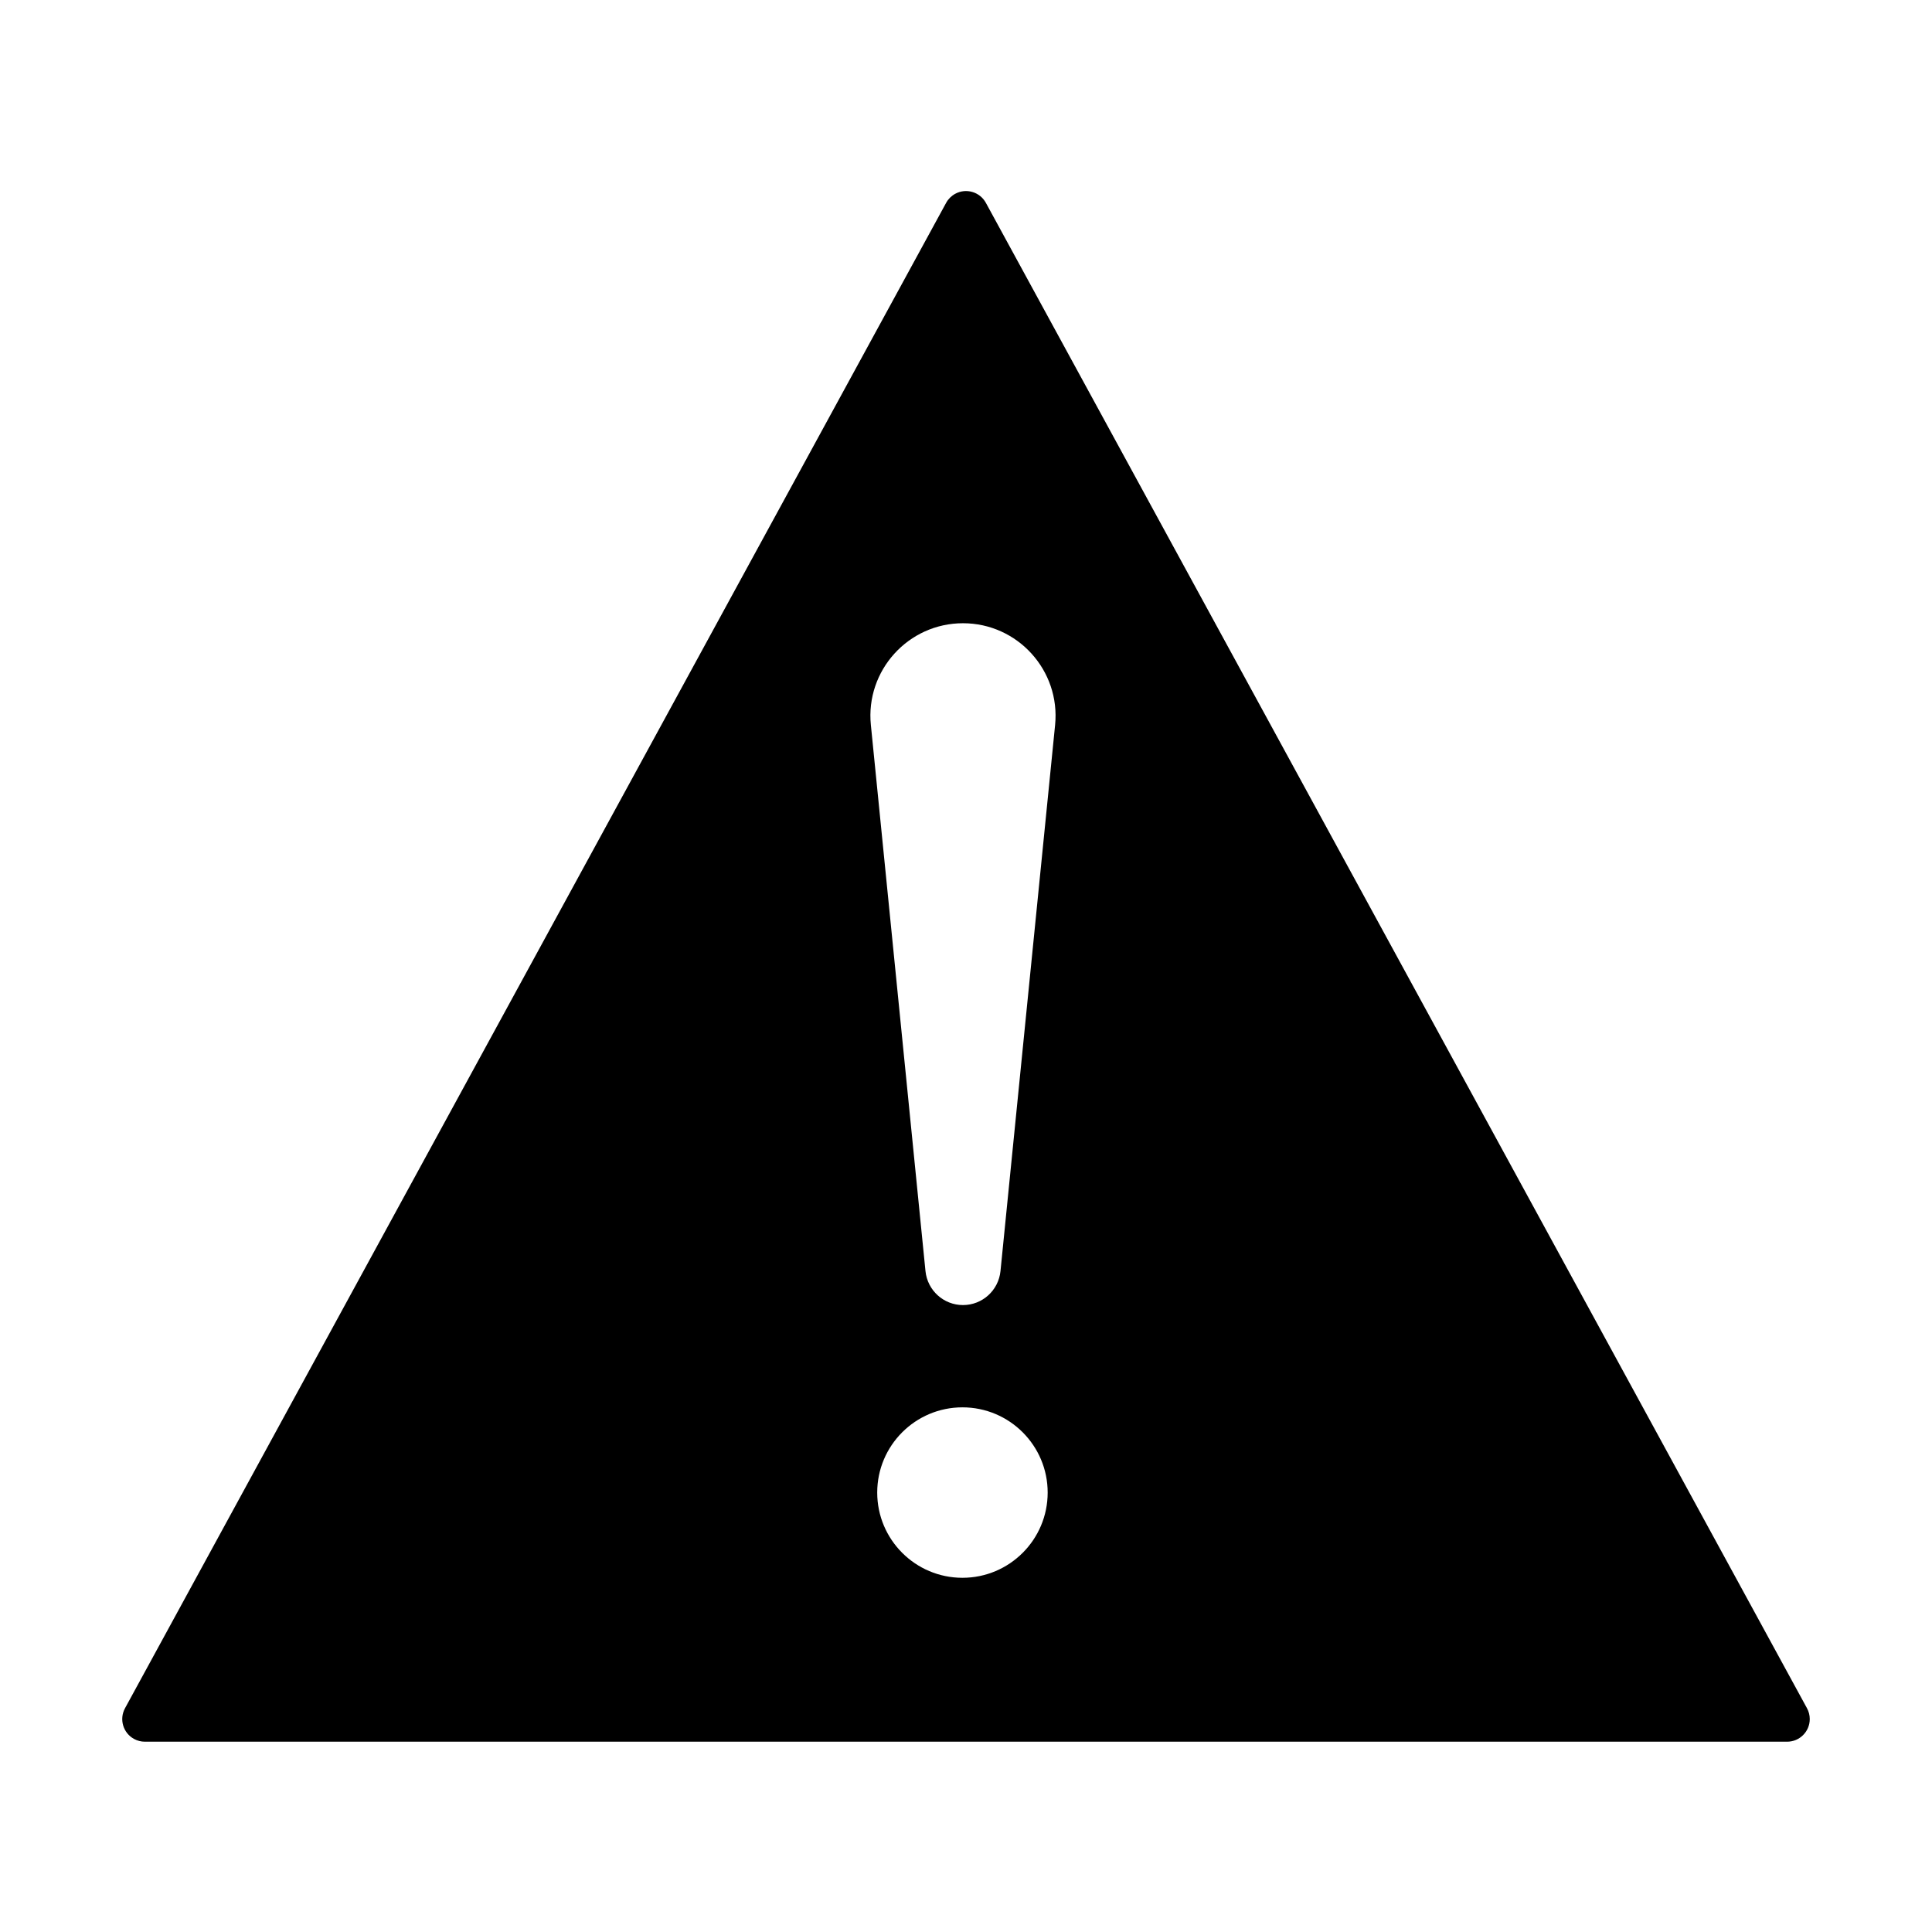 <?xml version="1.0" encoding="UTF-8"?>
<svg width="256px" height="256px" viewBox="0 0 256 256" version="1.1" xmlns="http://www.w3.org/2000/svg" xmlns:xlink="http://www.w3.org/1999/xlink">
    
    <title>warning</title>
    <desc>Created with sketchtool.</desc>
    <defs></defs>
    <g id="Page-1" stroke="none" stroke-width="1" fill="none" fill-rule="evenodd">
        <g id="warning" fill="#000000" fill-rule="nonzero">
            <path d="M125.367,26.879 L16.565,226.349 C15.772,227.803 16.308,229.625 17.762,230.419 C18.203,230.659 18.697,230.785 19.199,230.785 L236.802,230.785 C238.459,230.785 239.802,229.442 239.802,227.785 C239.802,227.283 239.676,226.789 239.435,226.349 L130.634,26.879 C129.841,25.425 128.018,24.889 126.564,25.682 C126.058,25.958 125.642,26.373 125.367,26.879 Z M132.569,168.429 C132.307,170.986 130.166,172.928 127.6,172.928 C125.034,172.928 122.893,170.986 122.631,168.429 L115.394,96.062 C114.672,88.834 120.363,82.582 127.6,82.582 C134.837,82.582 140.528,88.834 139.806,96.071 L132.569,168.429 Z M127.529,209.066 C121.295,209.066 116.236,204.007 116.236,197.773 C116.236,191.539 121.295,186.48 127.529,186.48 C133.763,186.48 138.822,191.539 138.822,197.773 C138.822,204.007 133.763,209.066 127.529,209.066 Z"></path>
        </g>
    </g>
</svg>
